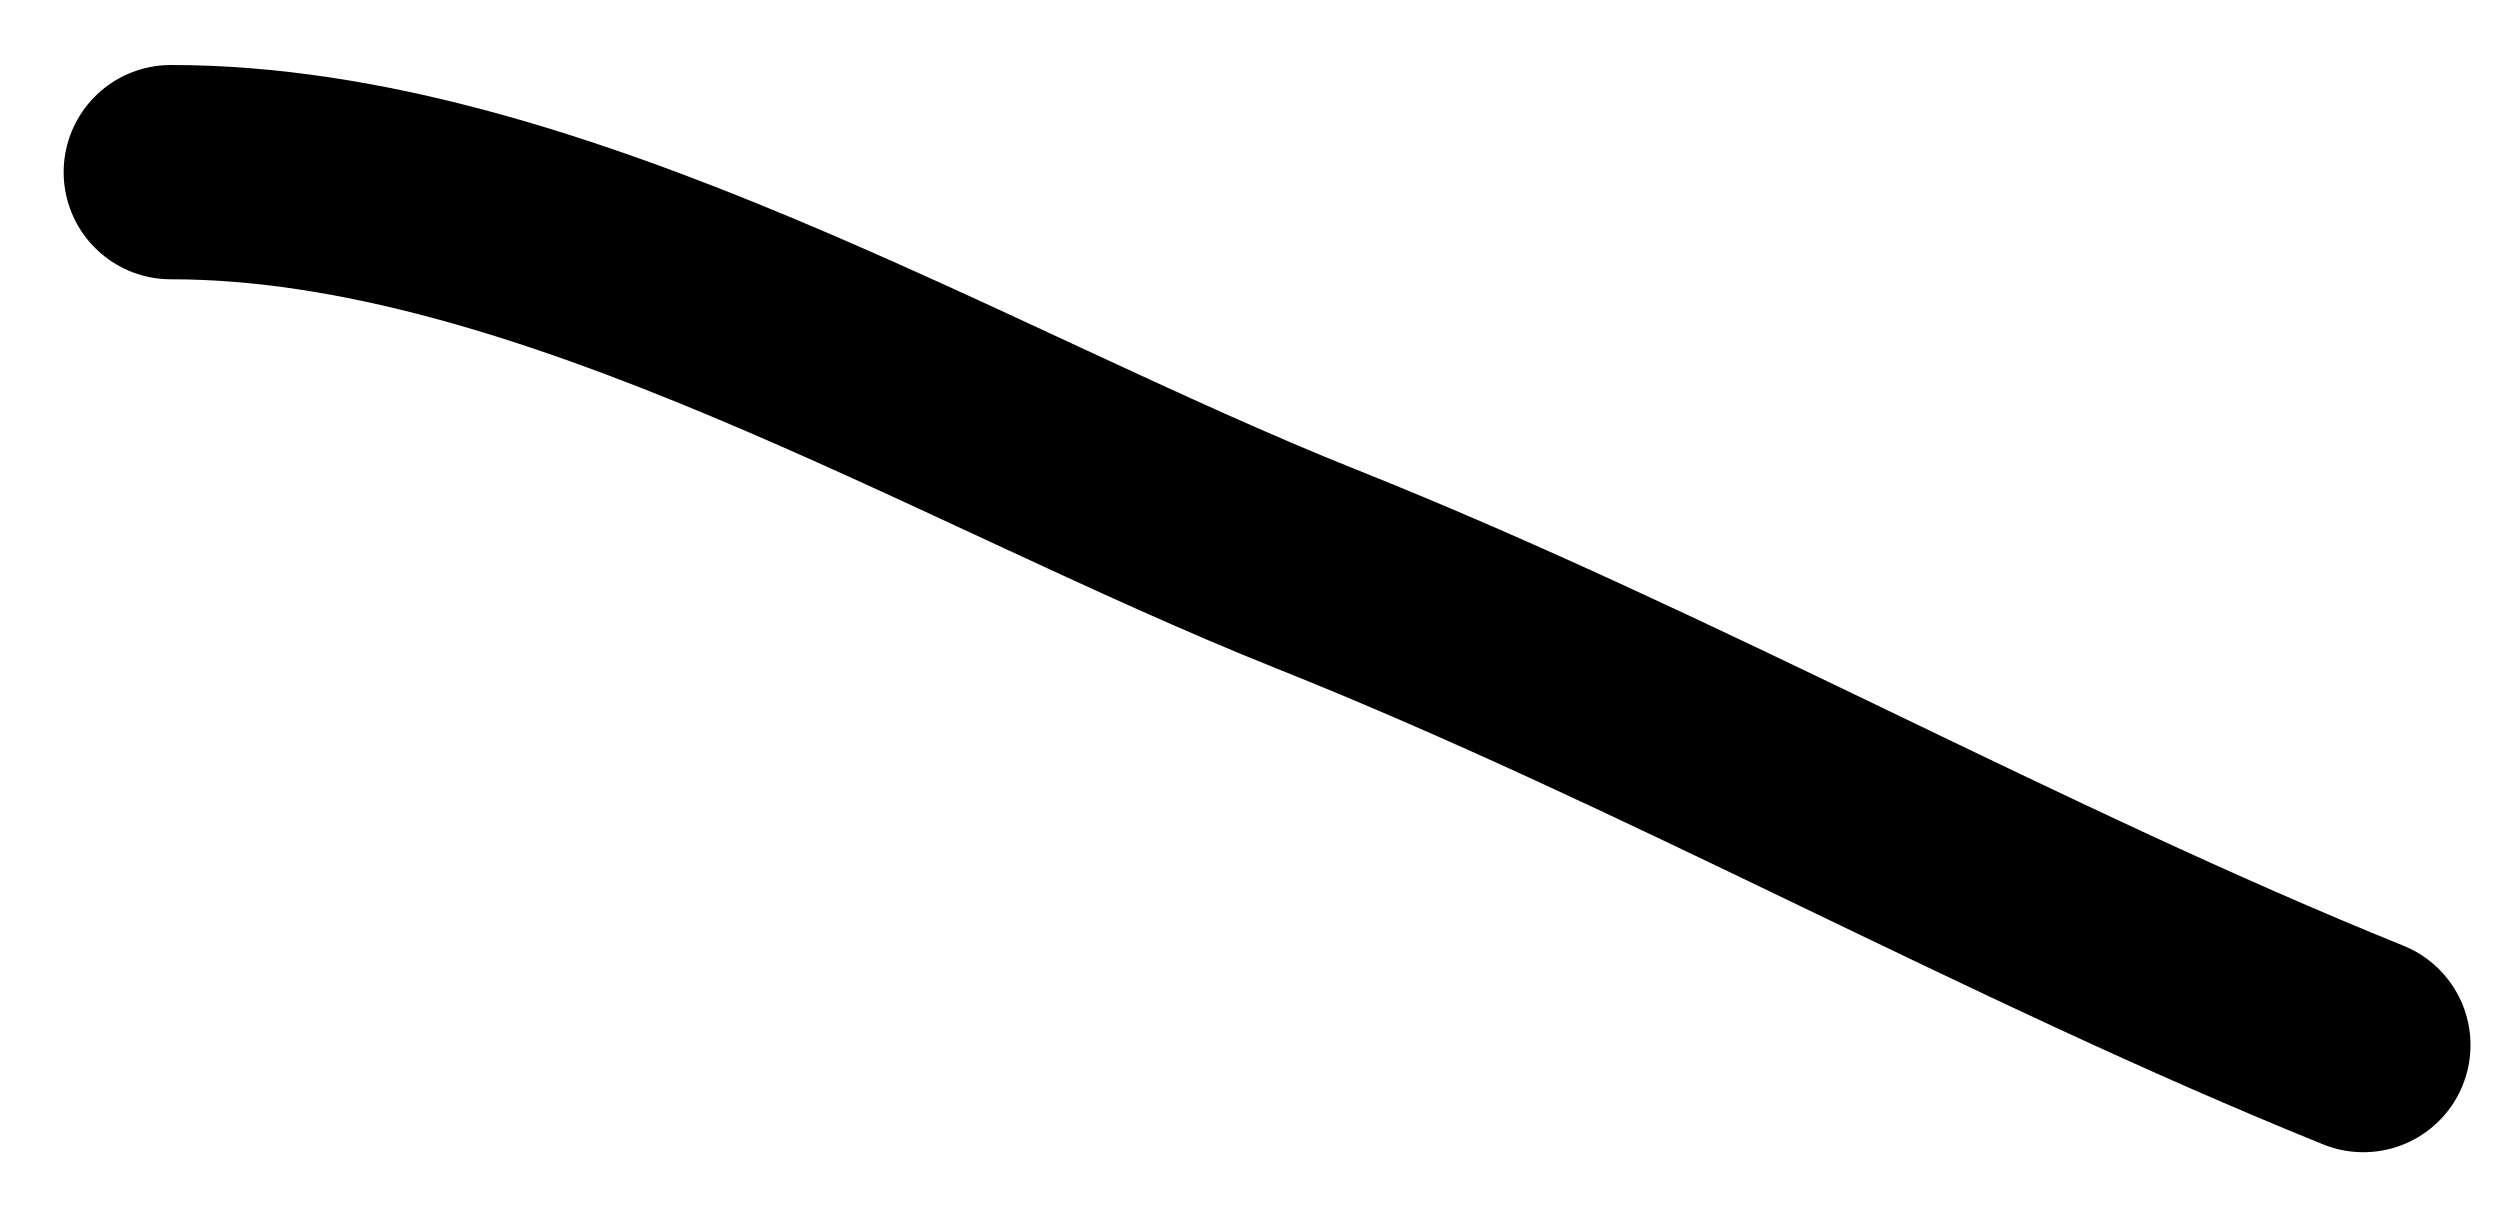 <svg width="35" height="17" viewBox="0 0 35 17" fill="none" xmlns="http://www.w3.org/2000/svg">
<path d="M2.391 2.41C7.692 2.41 13.465 5.985 18.426 7.965C23.392 9.947 28.172 12.644 33.087 14.631" stroke="black" stroke-width="3" stroke-linecap="round"/>
</svg>
